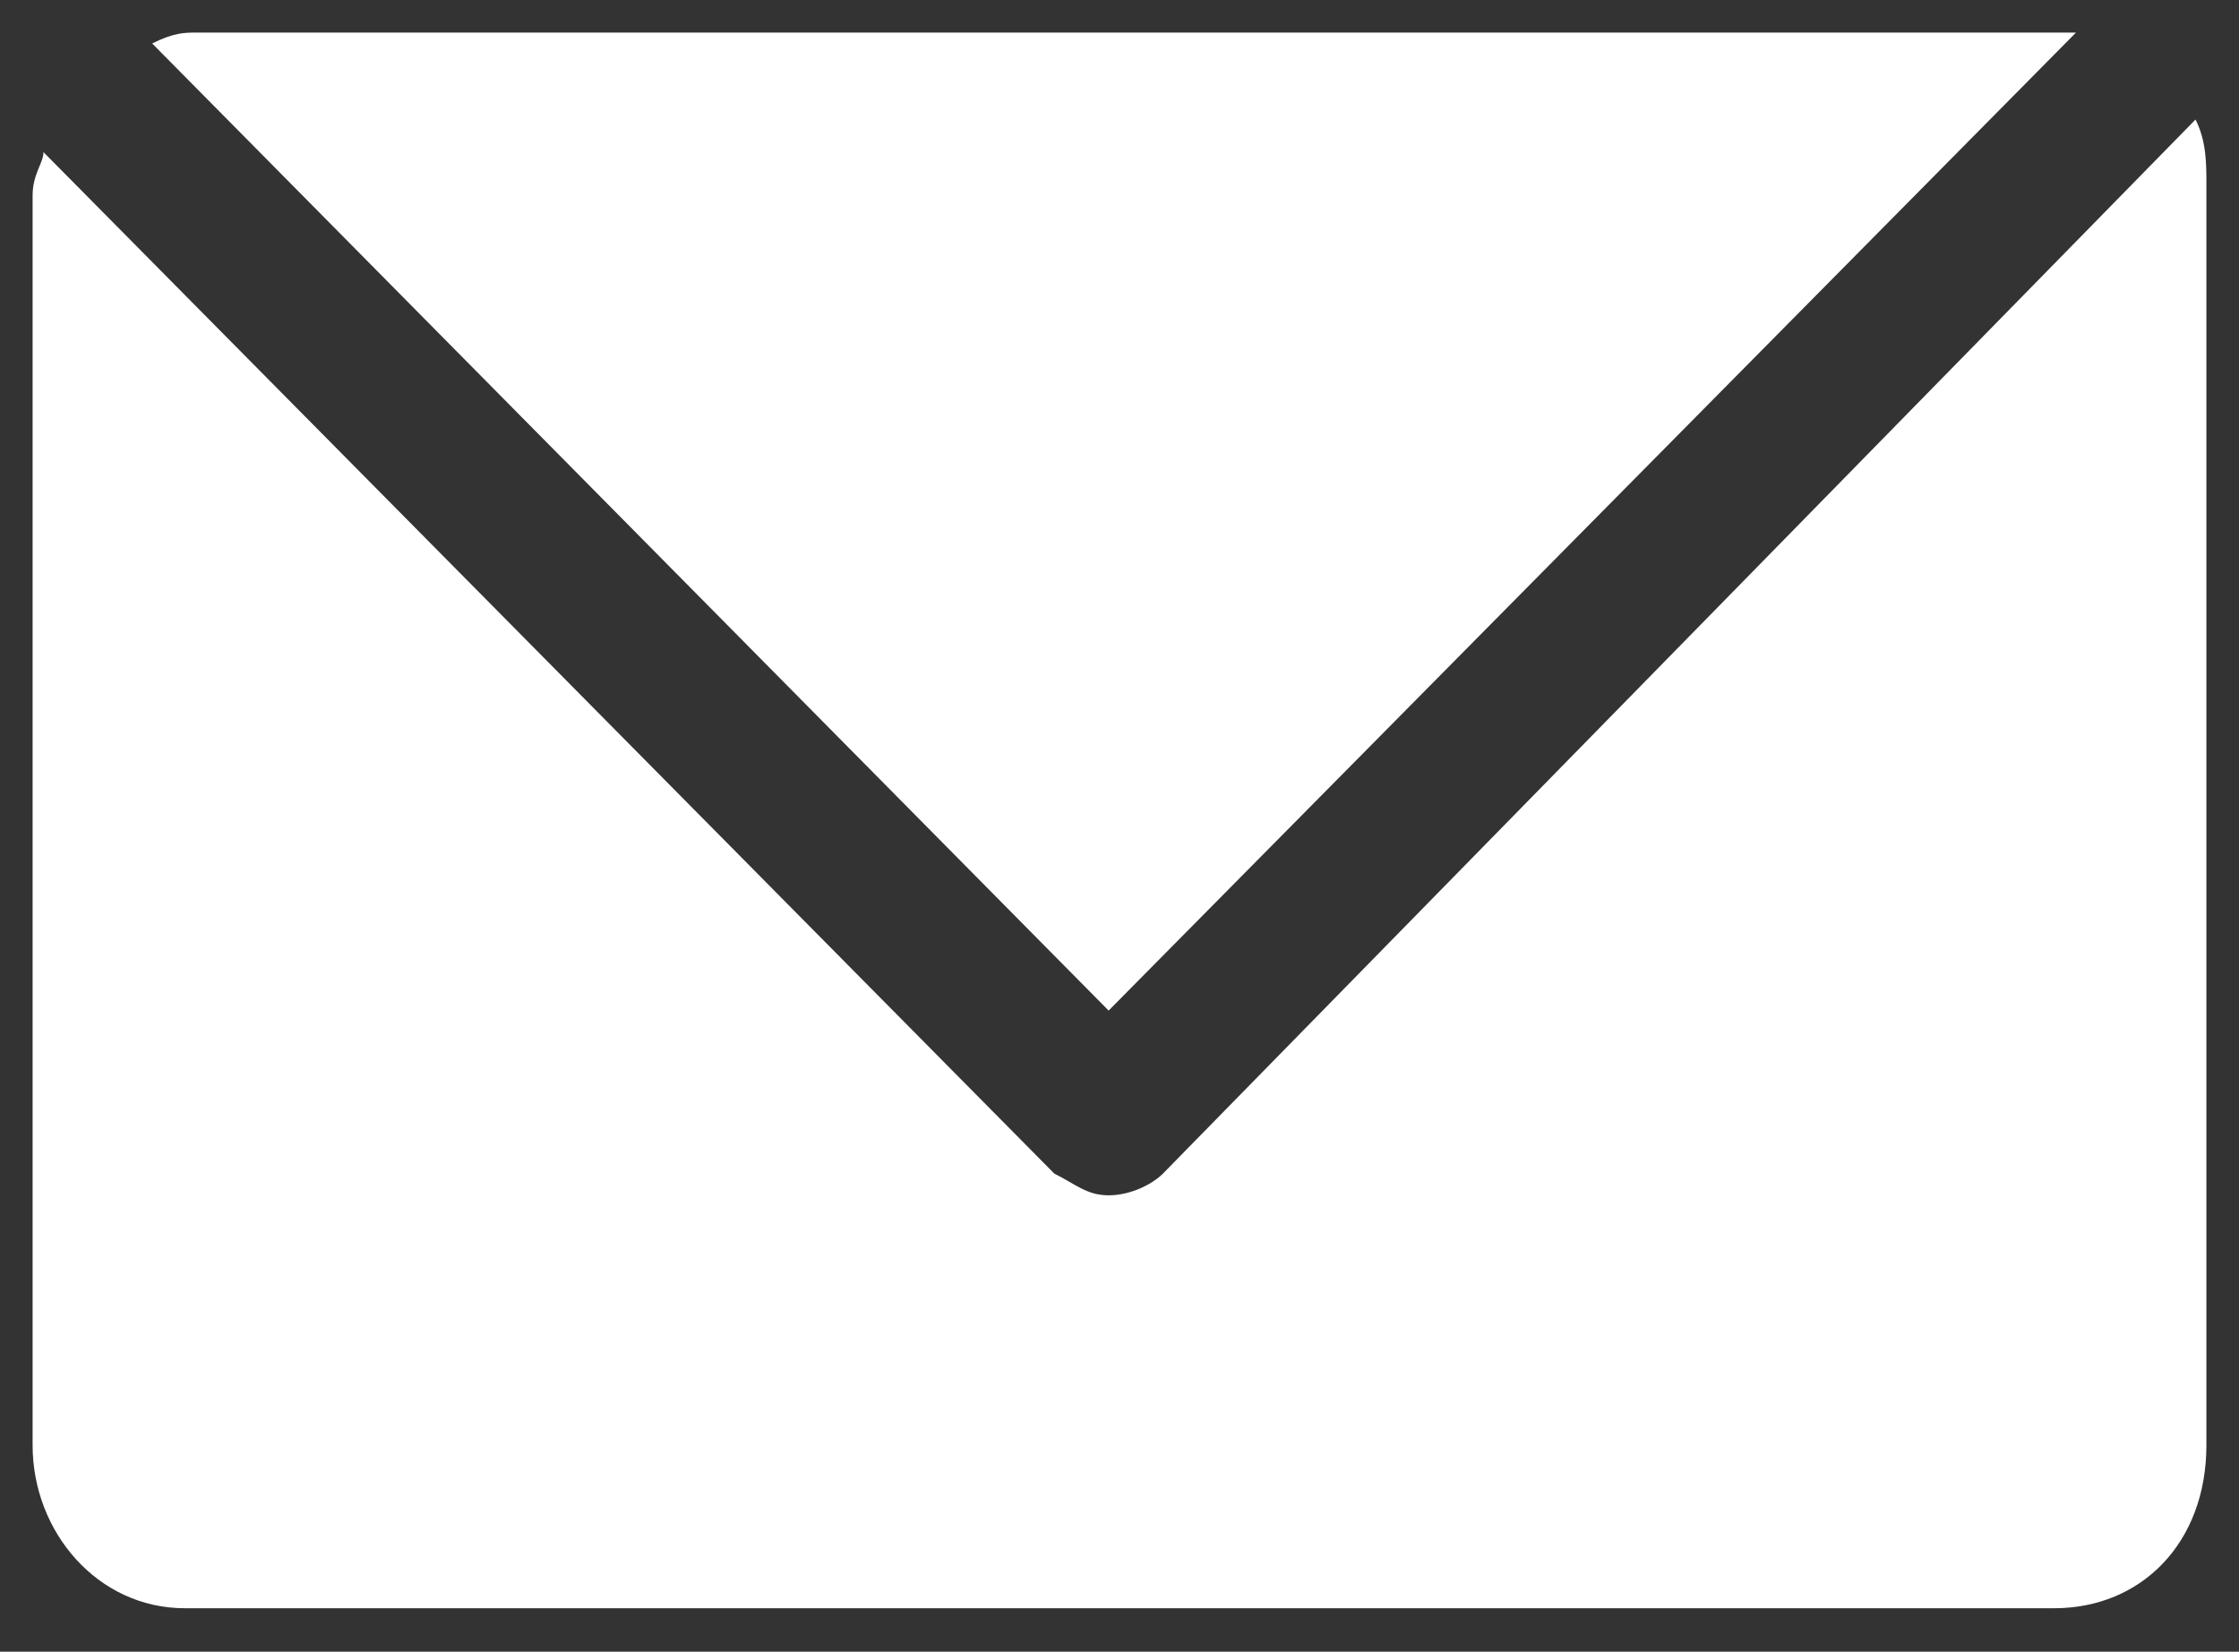 <?xml version="1.0" encoding="utf-8"?>
<!-- Generator: Adobe Illustrator 19.2.0, SVG Export Plug-In . SVG Version: 6.00 Build 0)  -->
<svg version="1.1" id="Layer_1" xmlns:sketch="http://www.bohemiancoding.com/sketch/ns"
	 xmlns="http://www.w3.org/2000/svg" xmlns:xlink="http://www.w3.org/1999/xlink" x="0px" y="0px" width="20.6px" height="15.2px"
	 viewBox="0 0 20.6 15.2" style="enable-background:new 0 0 20.6 15.2;" xml:space="preserve">
<rect x="0" y="0" width="20.6" height="15.2" fill="#333333" stroke="none"/>
<style type="text/css">
	.st0{fill:#FFFFFF;}
</style>
<title>Artboard</title>
<desc>Created with Sketch.</desc>
<g id="Page-1_1_" sketch:type="MSPage">
	<g id="Artboard" sketch:type="MSArtboardGroup">
		<g id="Page-1" transform="translate(3, 4)" sketch:type="MSLayerGroup">
			<path id="Fill-1" sketch:type="MSShapeGroup" class="st0" d="M7.7,6.8C7.6,6.9,7.4,7,7.2,7C7,7,6.9,6.9,6.7,6.8l-9.3-9.4
				c0,0.1-0.1,0.2-0.1,0.4V9.3c0,0.8,0.6,1.5,1.4,1.5h17.2c0.8,0,1.4-0.6,1.4-1.5V-2.3c0-0.2,0-0.4-0.1-0.6L7.7,6.8z"/>
			<path id="Fill-2" sketch:type="MSShapeGroup" class="st0" d="M7.2,5.3l8.9-9c-0.1,0-0.1,0-0.1,0H-1.2c-0.1,0-0.2,0-0.4,0.1
				L7.2,5.3z"/>
		</g>
	</g>
</g>
</svg>
